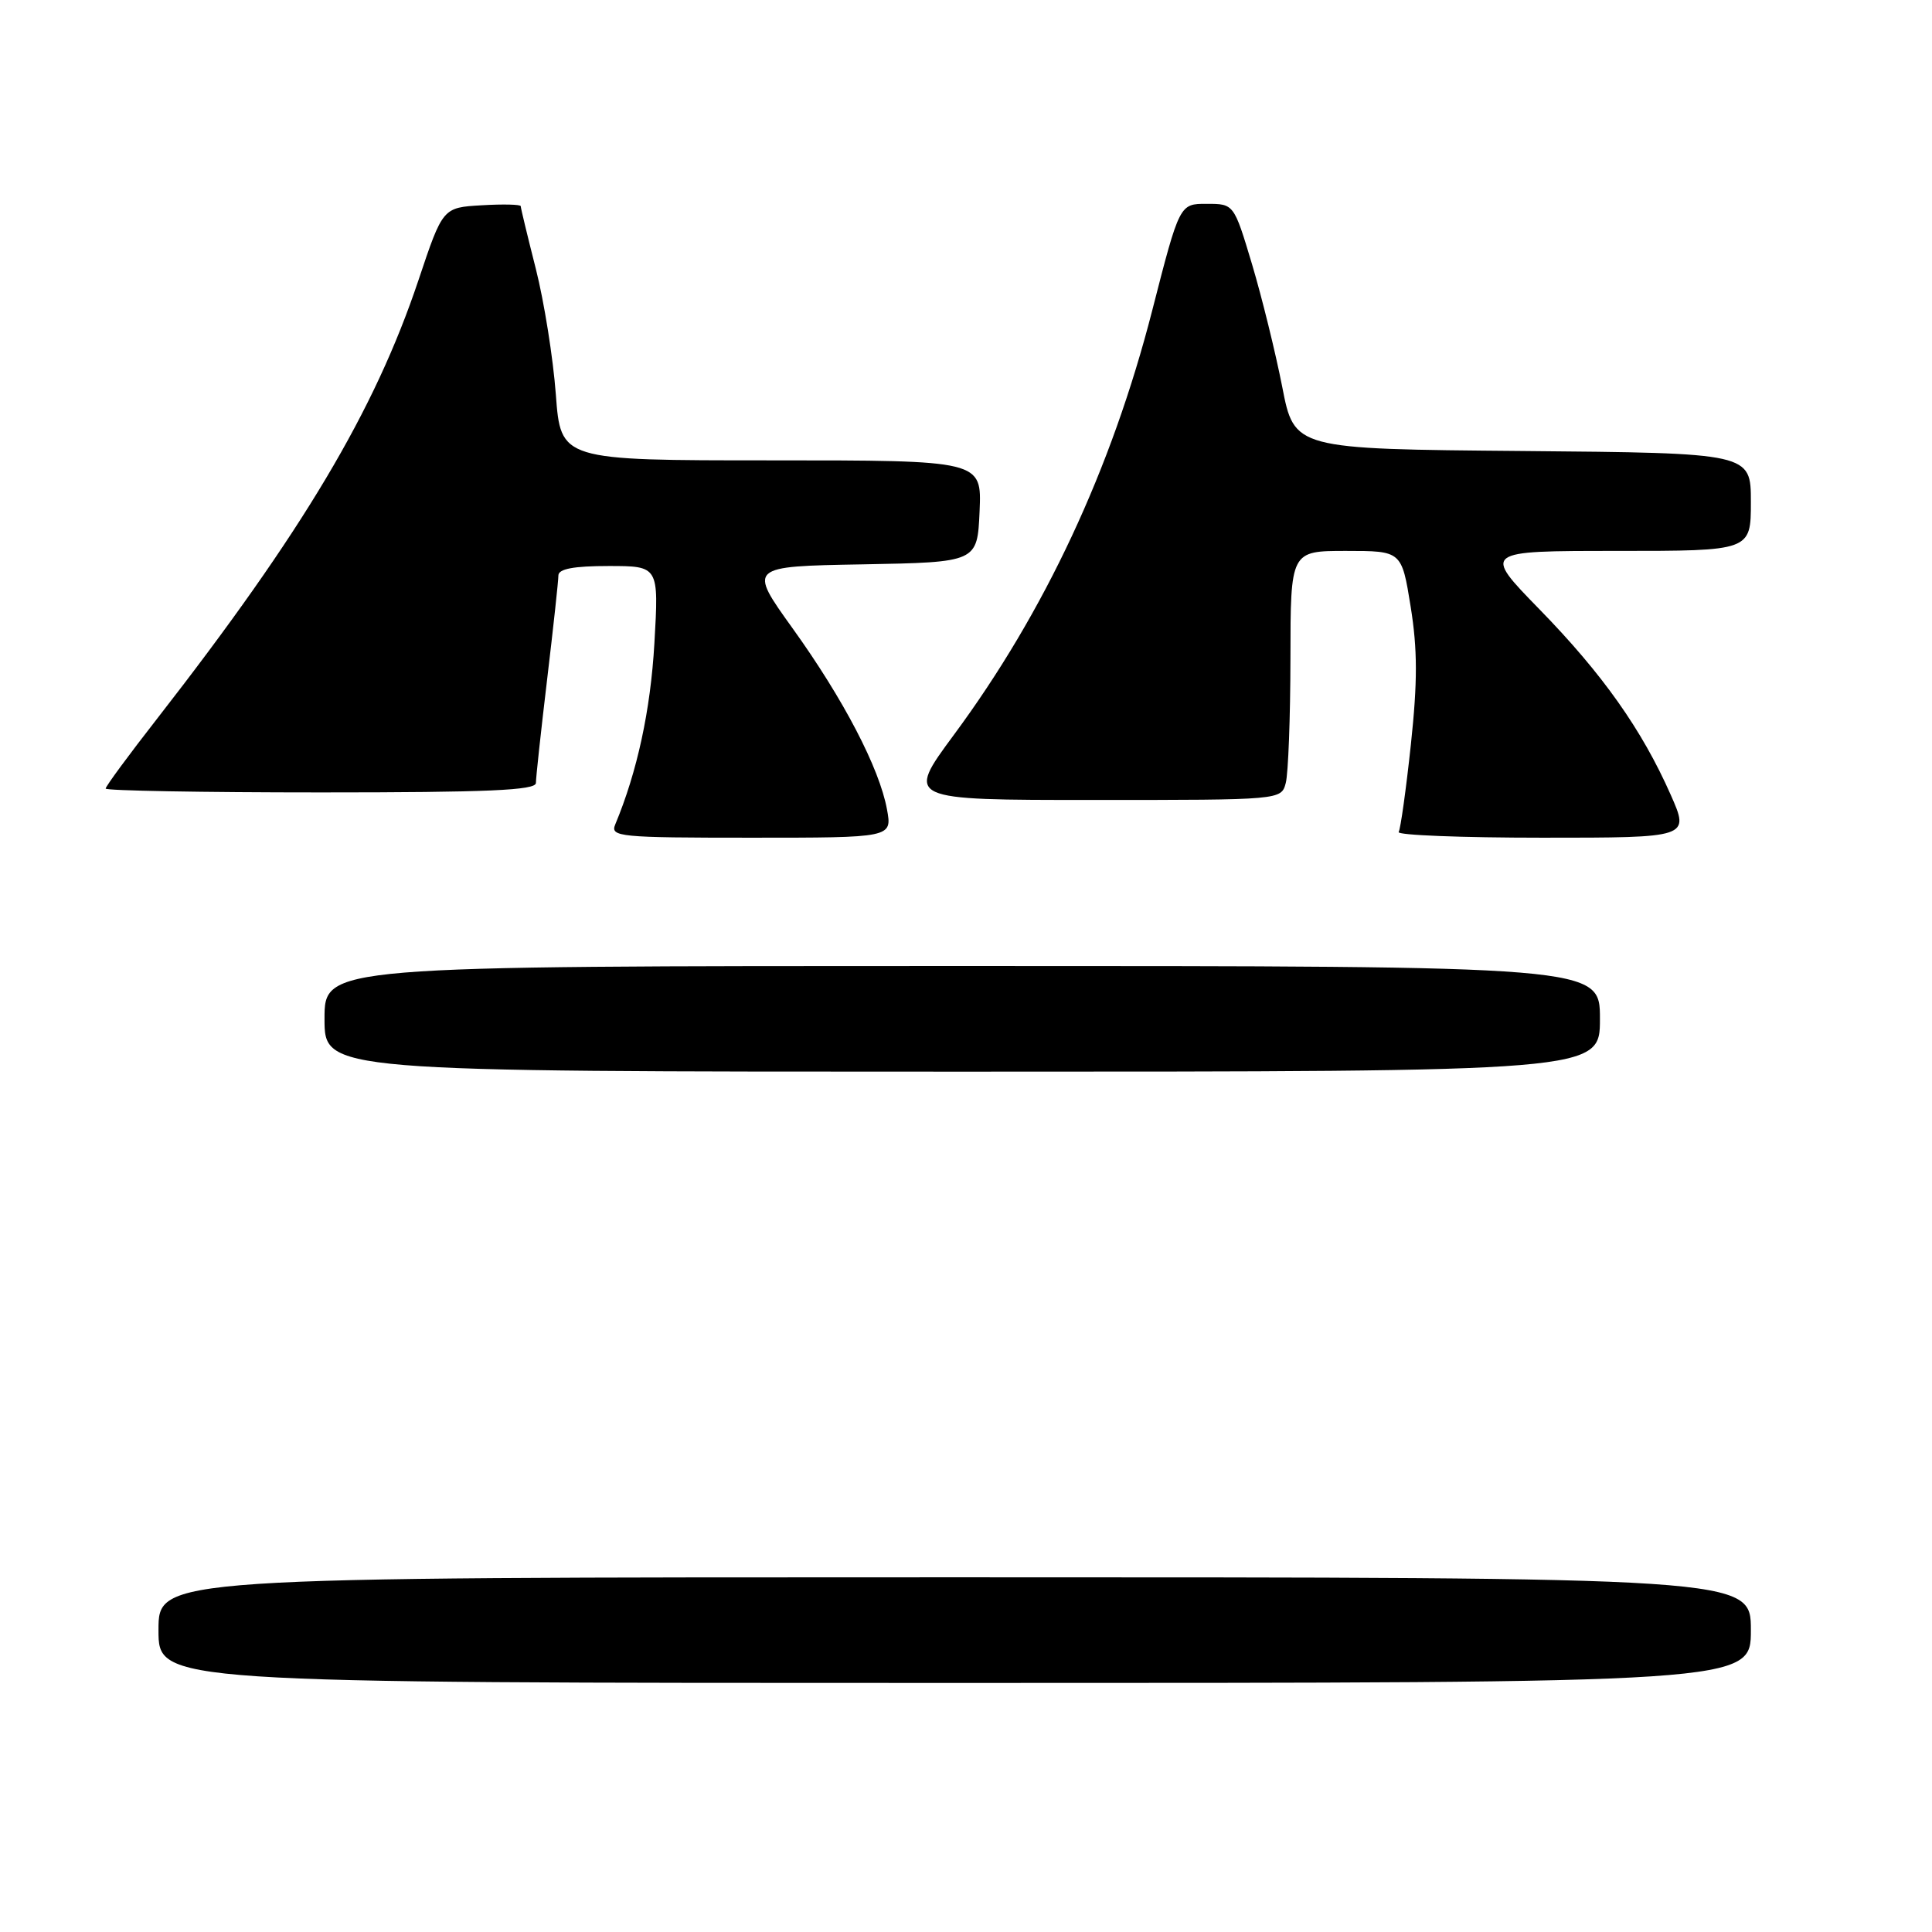 <?xml version="1.0" encoding="UTF-8" standalone="no"?>
<!DOCTYPE svg PUBLIC "-//W3C//DTD SVG 1.1//EN" "http://www.w3.org/Graphics/SVG/1.1/DTD/svg11.dtd" >
<svg xmlns="http://www.w3.org/2000/svg" xmlns:xlink="http://www.w3.org/1999/xlink" version="1.1" viewBox="0 0 256 256">
 <g >
 <path fill="currentColor"
d=" M 232.00 216.00 C 232.00 209.00 232.00 209.00 126.50 209.00 C 21.00 209.00 21.00 209.00 21.00 216.00 C 21.00 223.00 21.00 223.00 126.50 223.00 C 232.00 223.00 232.00 223.00 232.00 216.00 Z  M 212.00 135.00 C 212.00 128.00 212.00 128.00 127.50 128.00 C 43.00 128.00 43.00 128.00 43.00 135.00 C 43.00 142.00 43.00 142.00 127.50 142.00 C 212.00 142.00 212.00 142.00 212.00 135.00 Z  M 117.53 107.25 C 116.53 101.78 111.77 92.65 105.04 83.28 C 99.13 75.05 99.13 75.05 114.31 74.78 C 129.50 74.50 129.50 74.50 129.80 67.75 C 130.09 61.00 130.09 61.00 102.20 61.00 C 74.30 61.00 74.30 61.00 73.65 52.25 C 73.29 47.44 72.10 39.96 71.00 35.62 C 69.90 31.29 69.00 27.56 69.00 27.32 C 69.00 27.09 66.68 27.03 63.84 27.20 C 58.67 27.50 58.67 27.50 55.45 37.12 C 49.64 54.46 40.11 70.46 20.81 95.24 C 17.06 100.04 14.00 104.20 14.00 104.49 C 14.00 104.77 26.82 105.00 42.50 105.00 C 64.63 105.00 71.00 104.72 71.01 103.75 C 71.01 103.06 71.68 96.88 72.50 90.00 C 73.32 83.12 73.99 76.94 73.99 76.25 C 74.00 75.38 76.00 75.00 80.65 75.00 C 87.30 75.00 87.30 75.00 86.71 85.25 C 86.20 94.11 84.43 102.28 81.52 109.25 C 80.84 110.88 82.07 111.00 99.50 111.00 C 118.22 111.00 118.22 111.00 117.53 107.25 Z  M 221.38 105.32 C 217.56 96.68 212.34 89.30 204.00 80.75 C 196.44 73.00 196.44 73.00 214.22 73.00 C 232.00 73.00 232.00 73.00 232.00 66.51 C 232.00 60.03 232.00 60.03 201.75 59.76 C 171.50 59.50 171.50 59.50 169.90 51.25 C 169.01 46.71 167.21 39.40 165.90 35.01 C 163.50 27.01 163.50 27.01 159.90 27.01 C 156.30 27.00 156.30 27.00 152.68 41.12 C 147.28 62.17 138.43 81.10 126.38 97.39 C 120.02 106.00 120.02 106.00 144.89 106.00 C 169.77 106.00 169.77 106.00 170.37 103.75 C 170.70 102.51 170.98 95.09 170.99 87.25 C 171.00 73.00 171.00 73.00 178.36 73.00 C 185.73 73.00 185.73 73.00 186.92 80.39 C 187.83 86.05 187.84 90.30 186.95 98.64 C 186.31 104.61 185.58 109.84 185.33 110.25 C 185.09 110.66 193.66 111.00 204.39 111.00 C 223.89 111.00 223.89 111.00 221.38 105.32 Z "/>
</g>
</svg>